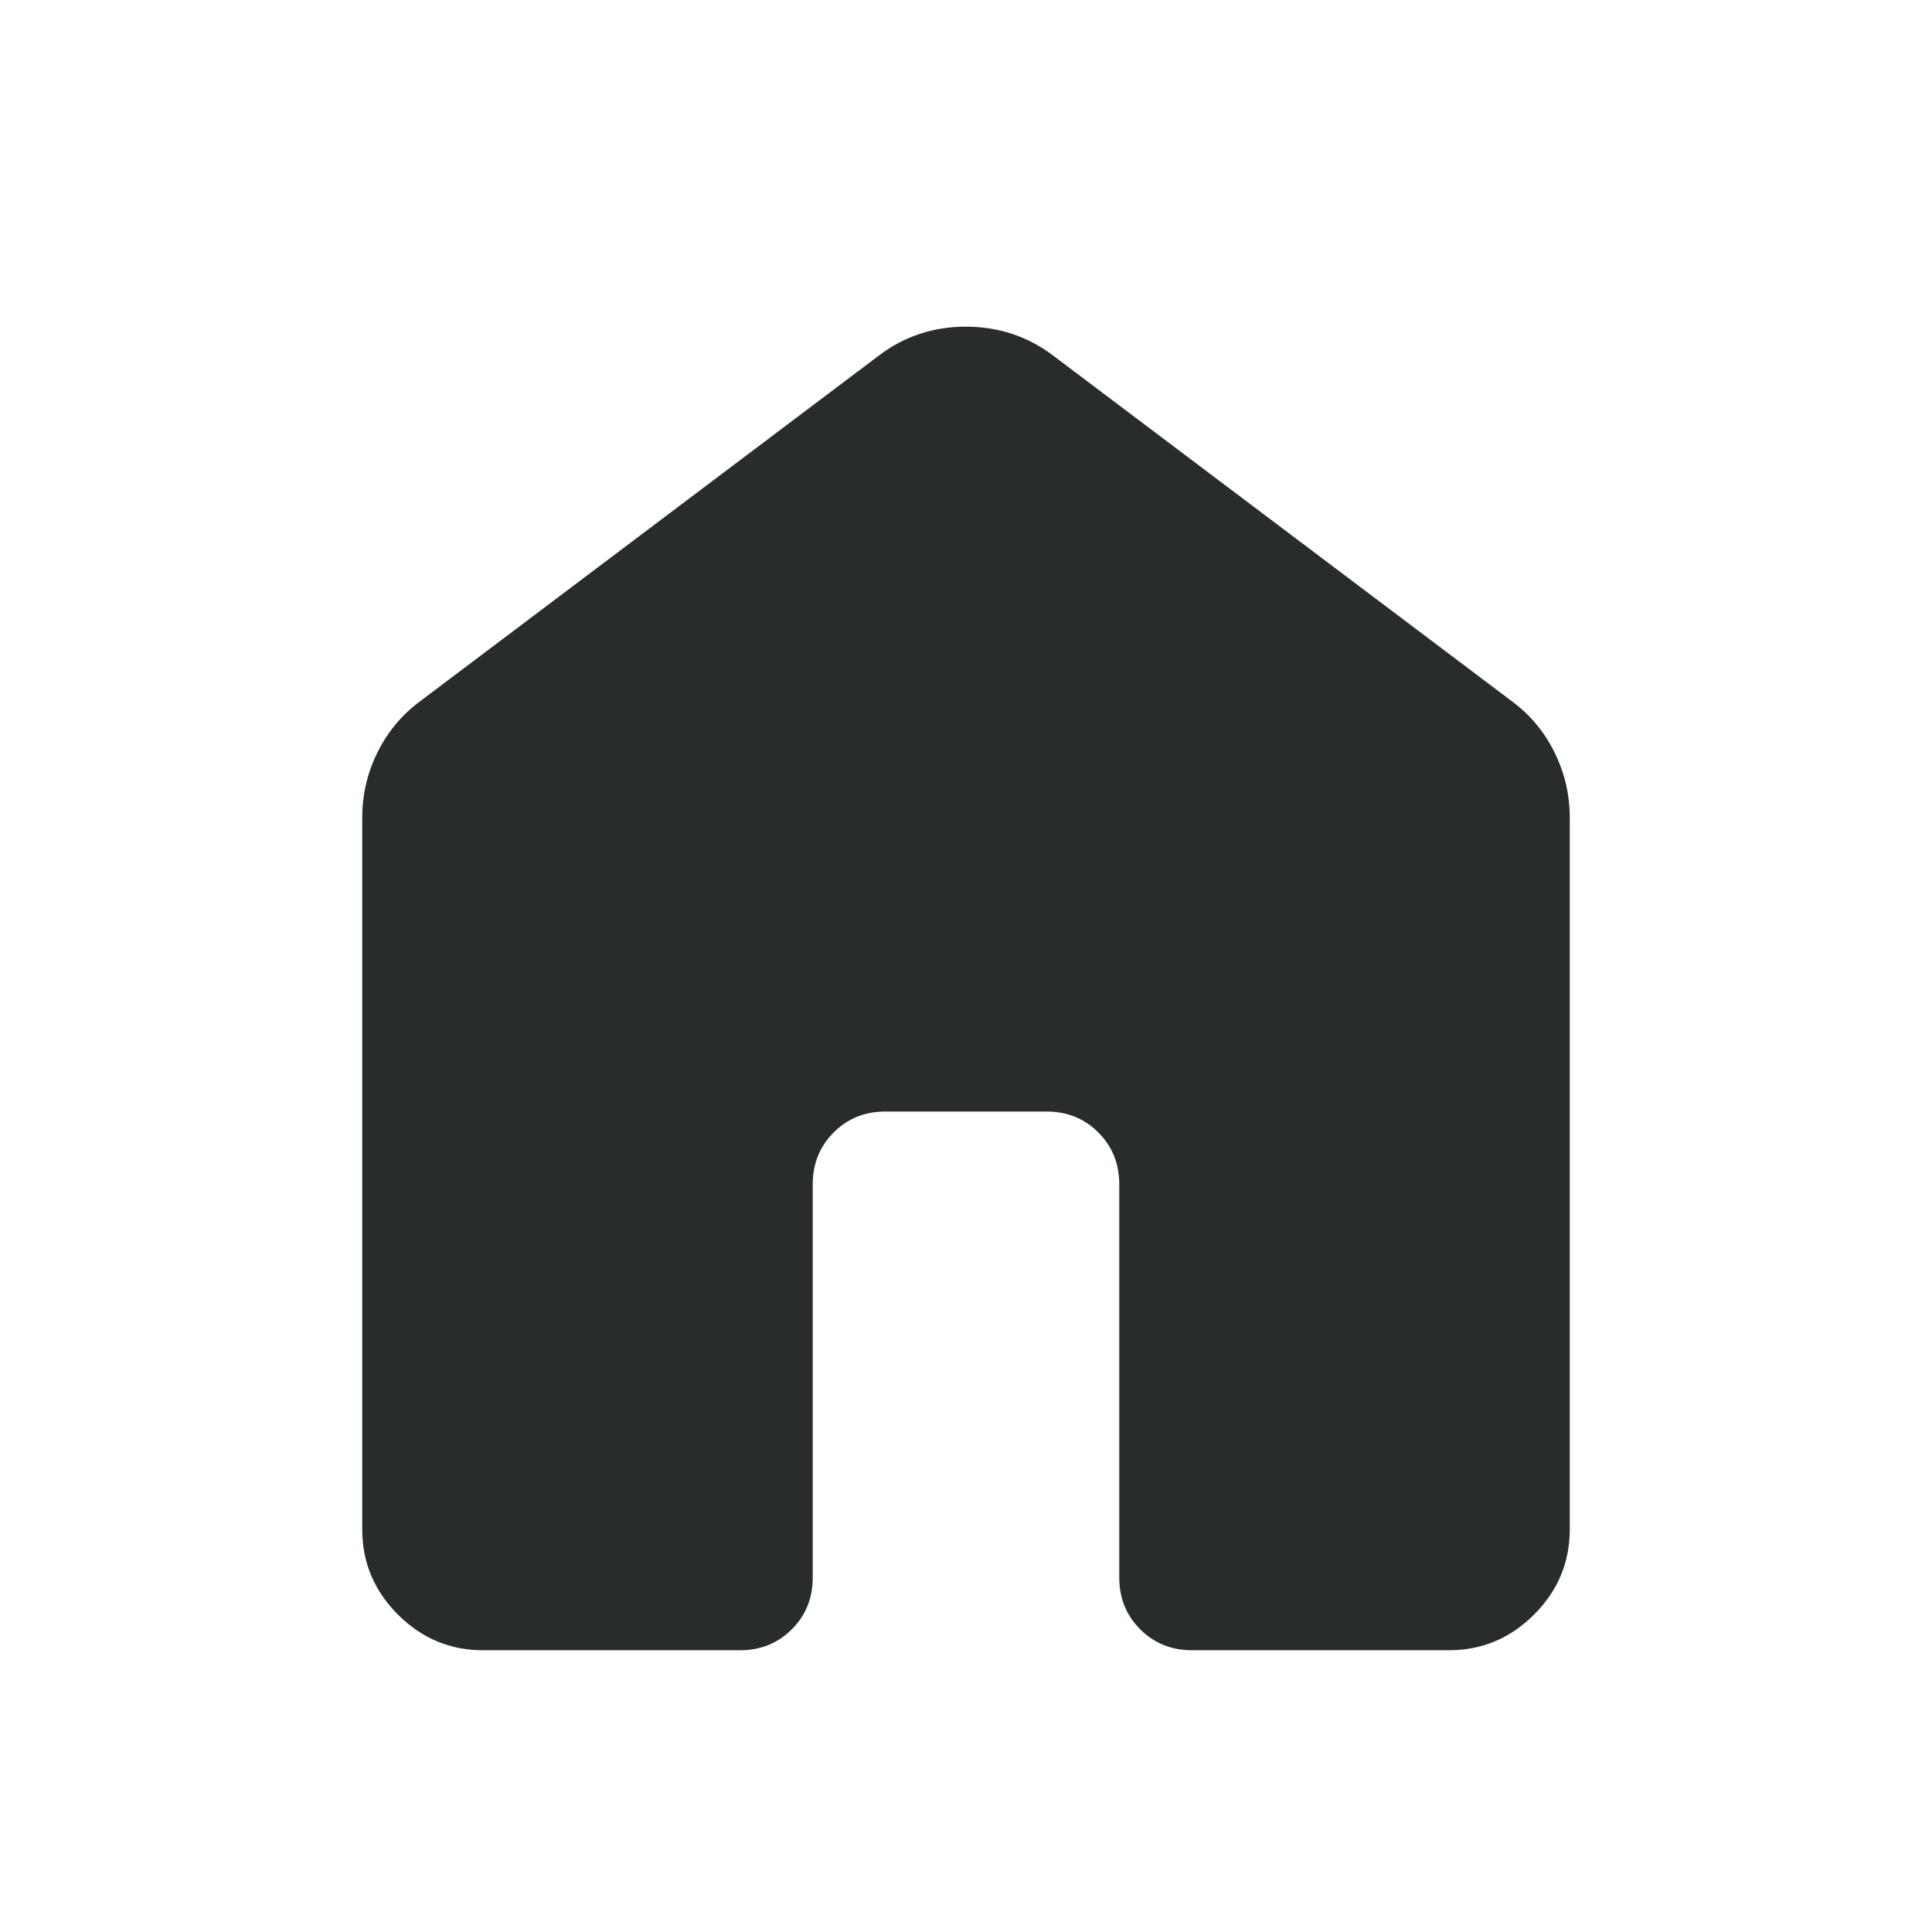 <svg width="24" height="24" viewBox="0 0 24 24" fill="none" xmlns="http://www.w3.org/2000/svg">
<mask id="mask0_3113_9284" style="mask-type:alpha" maskUnits="userSpaceOnUse" x="0" y="0" width="24" height="24">
<rect width="24" height="24" fill="#D9D9D9"/>
</mask>
<g mask="url(#mask0_3113_9284)">
<path d="M4.5 19V10.154C4.5 9.868 4.564 9.597 4.692 9.341C4.82 9.084 4.997 8.874 5.223 8.708L10.915 4.419C11.231 4.178 11.592 4.058 11.998 4.058C12.405 4.058 12.767 4.178 13.085 4.419L18.777 8.708C19.003 8.874 19.18 9.084 19.308 9.341C19.436 9.597 19.5 9.868 19.5 10.154V19C19.5 19.409 19.352 19.761 19.057 20.057C18.761 20.352 18.409 20.5 18 20.5H14.808C14.552 20.5 14.337 20.413 14.164 20.24C13.99 20.067 13.904 19.852 13.904 19.596V14.712C13.904 14.456 13.817 14.241 13.644 14.068C13.471 13.894 13.256 13.808 13 13.808H11C10.744 13.808 10.529 13.894 10.356 14.068C10.183 14.241 10.096 14.456 10.096 14.712V19.596C10.096 19.852 10.01 20.067 9.836 20.24C9.663 20.413 9.448 20.5 9.192 20.5H6C5.591 20.5 5.239 20.352 4.943 20.057C4.648 19.761 4.5 19.409 4.5 19Z" fill="#292C2D"/>
</g>
</svg>
